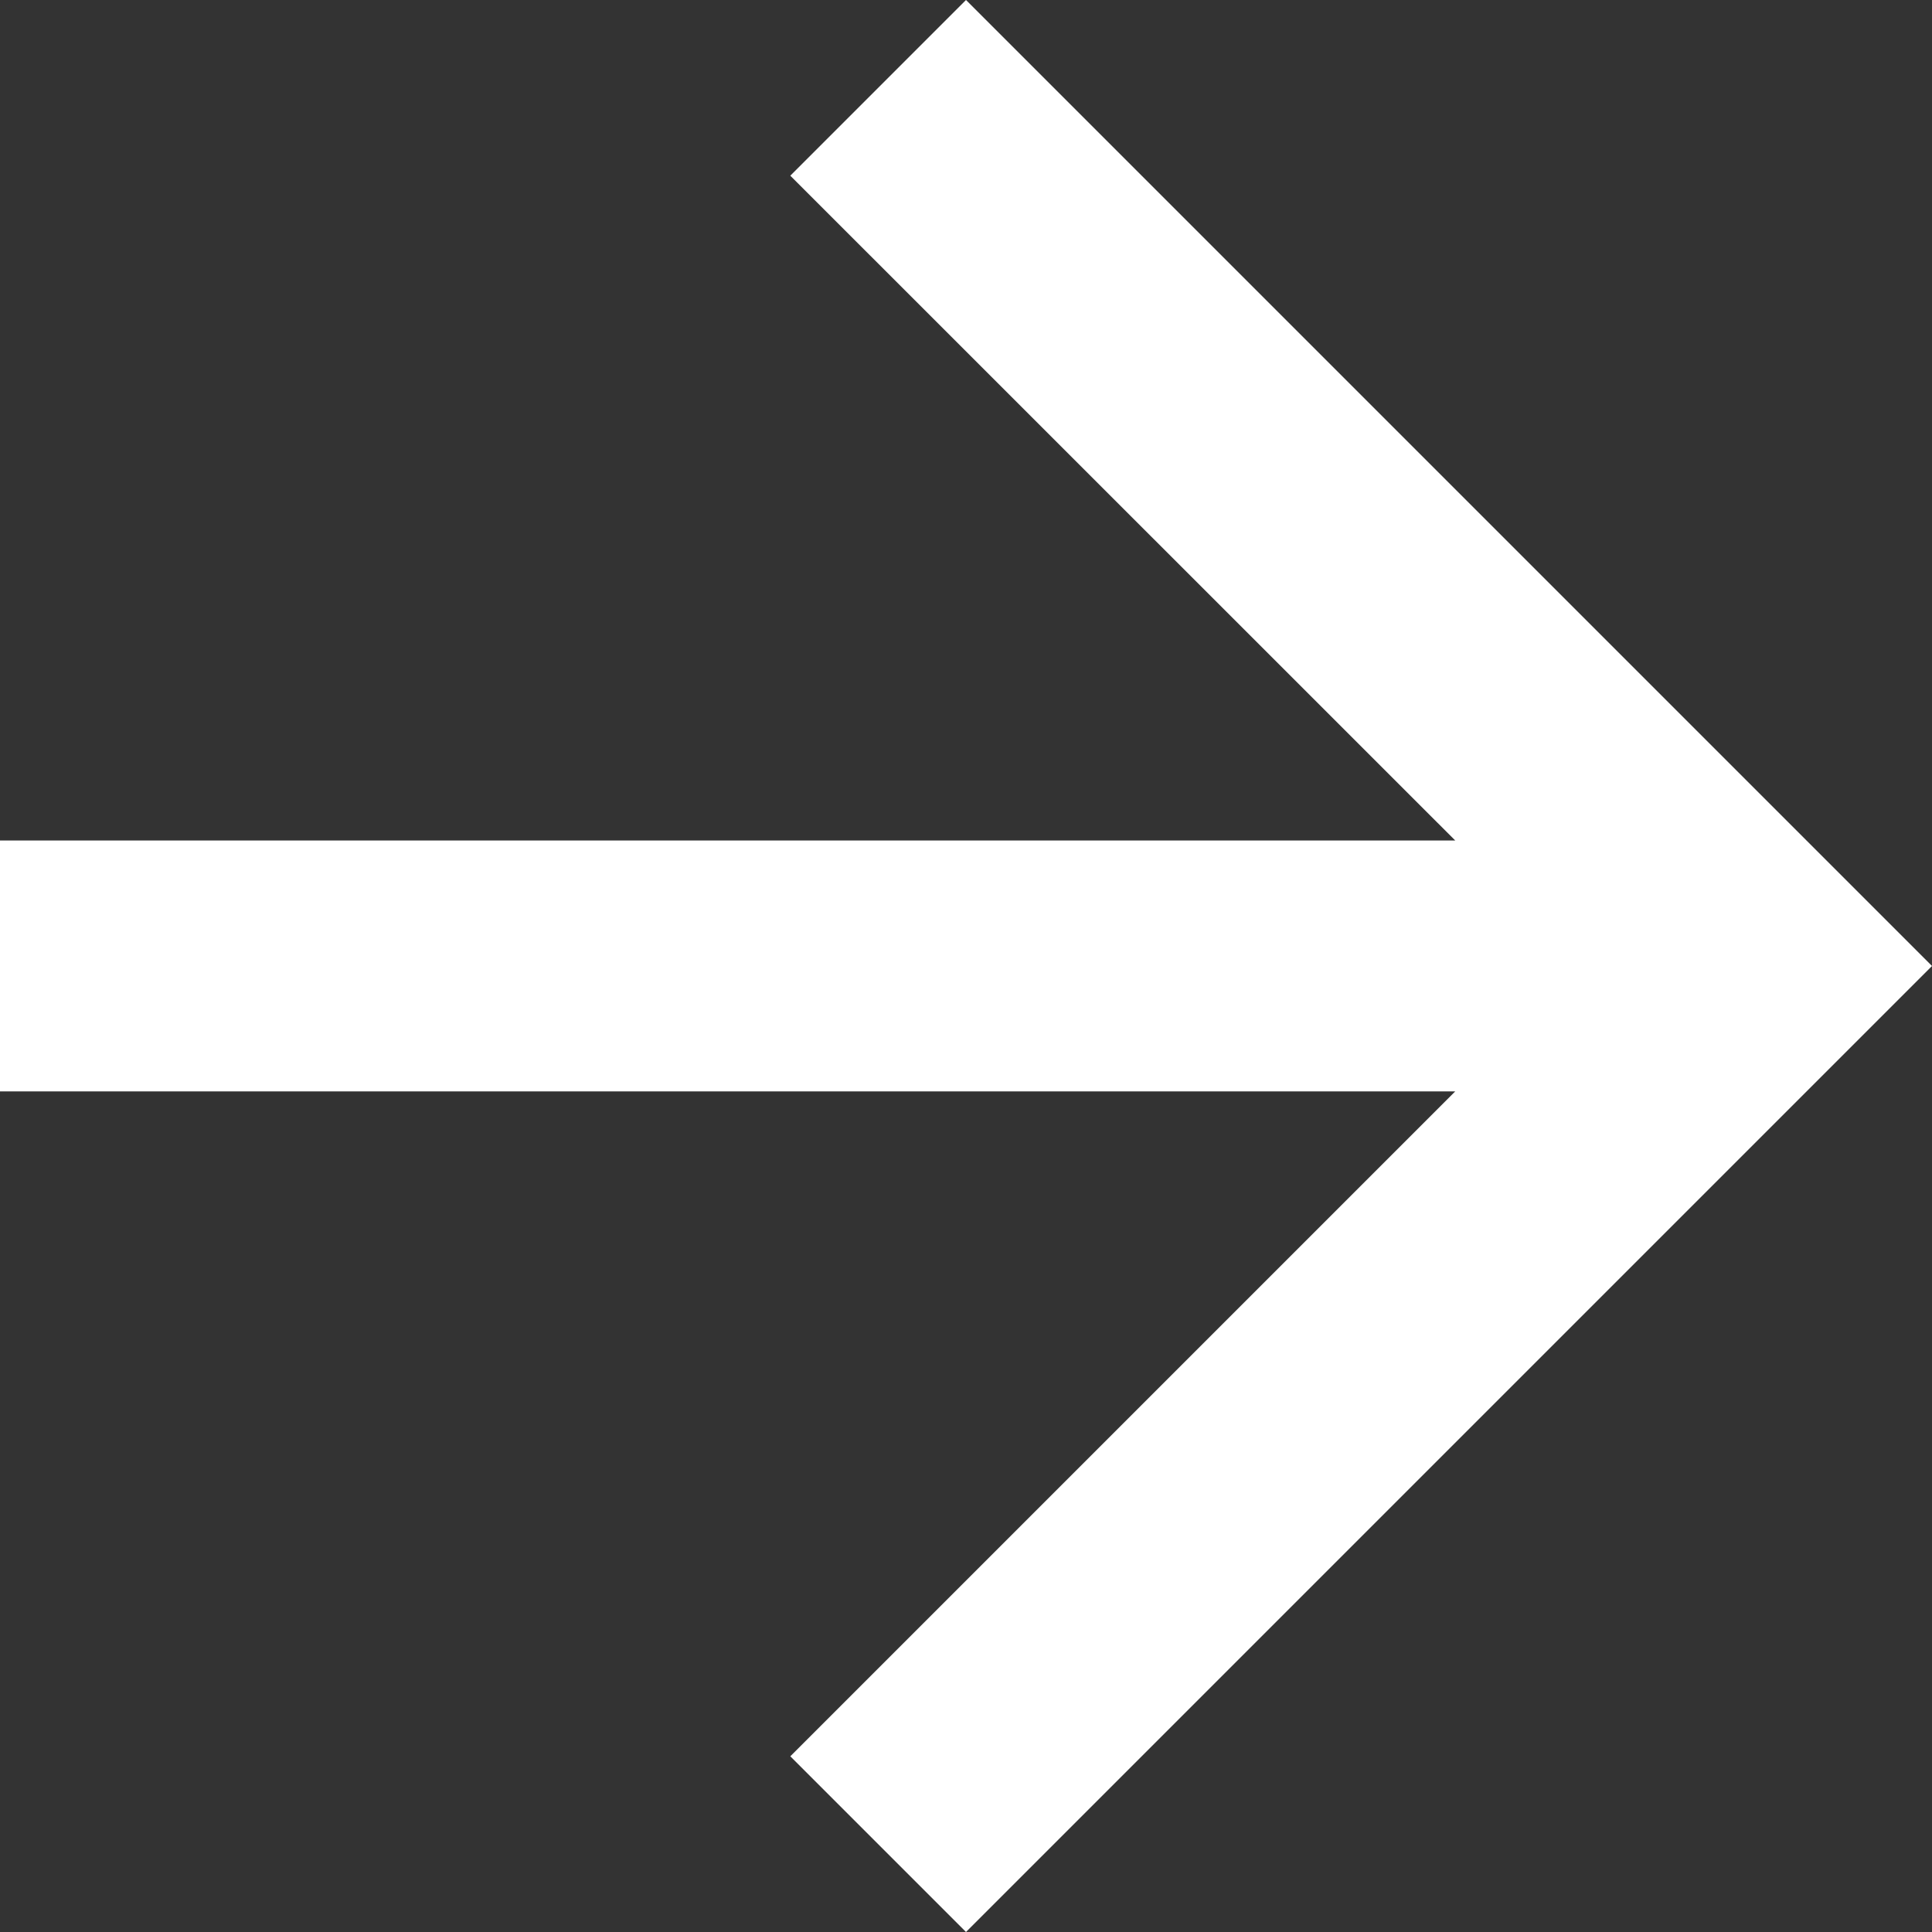 <svg xmlns="http://www.w3.org/2000/svg" width="16.44" height="16.44" viewBox="0 0 16.44 16.44"><rect x="0" y="0" width="16.44" height="16.44" fill="#333333" stroke="none"/><path d="M8.22,16.44,6.725,14.945l5.658-5.658H0V7.152H12.383L6.725,1.495,8.22,0l8.22,8.22Z" transform="translate(0 0)" fill="#fff"/></svg>